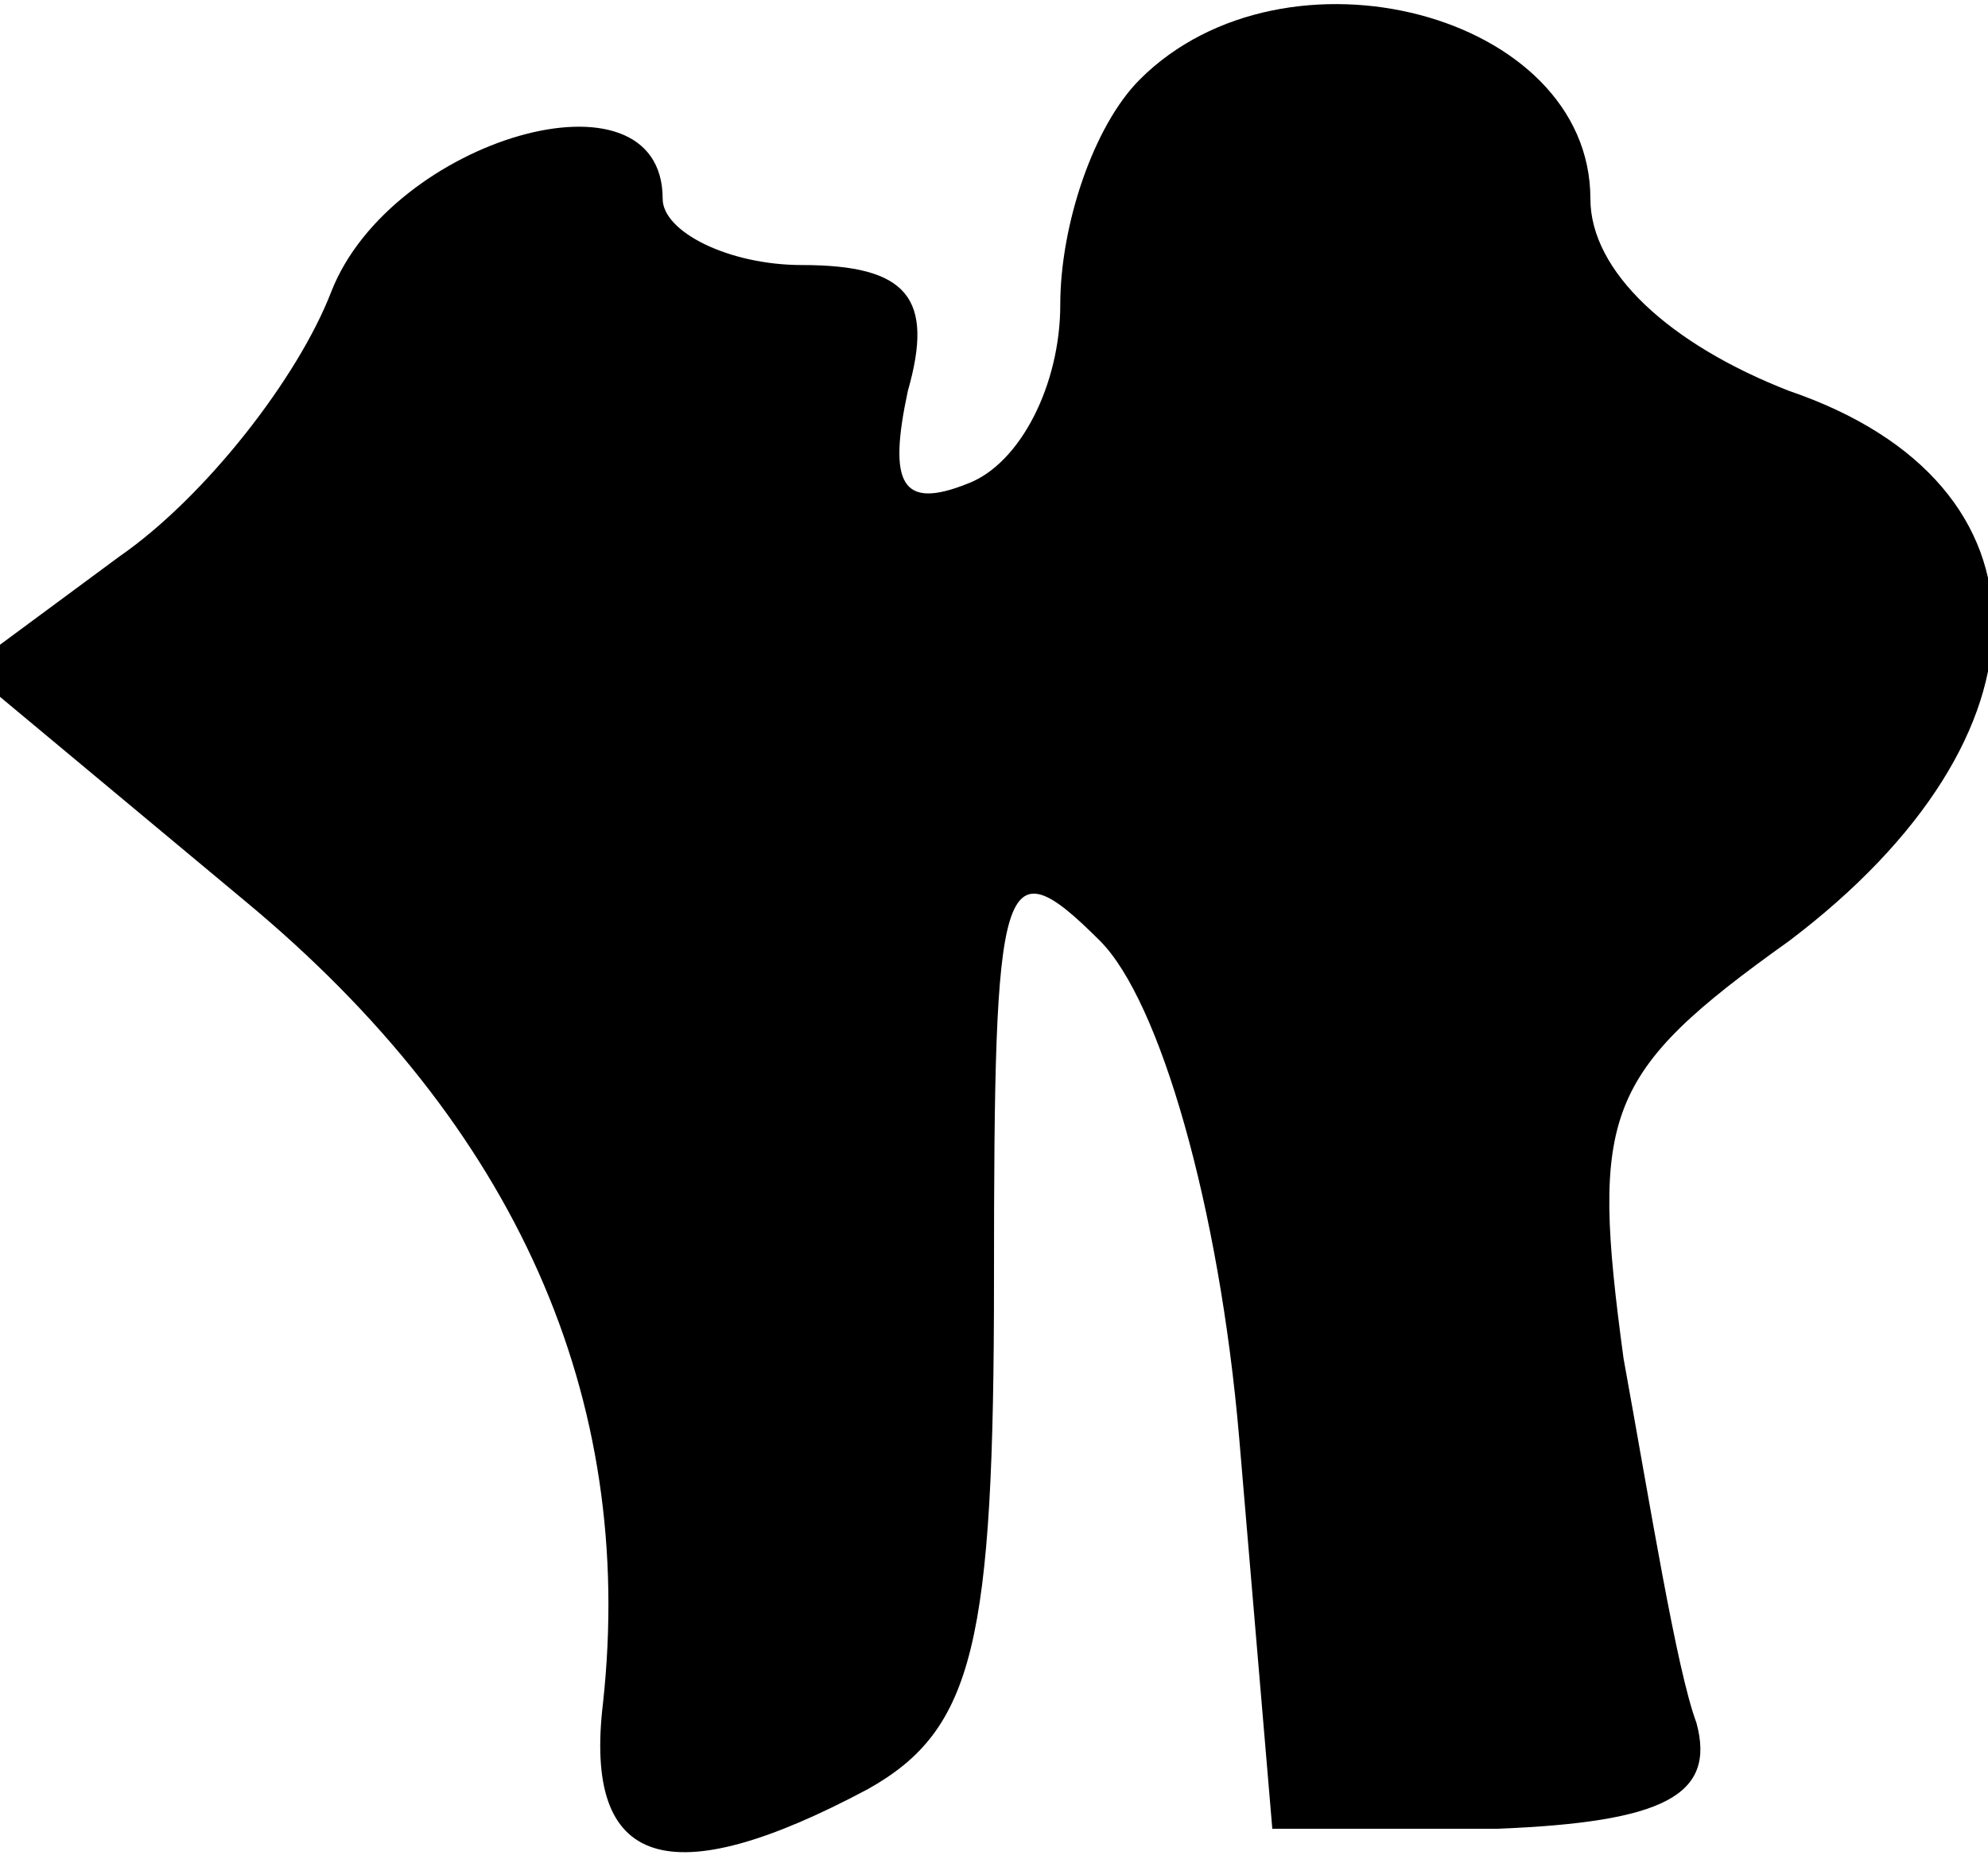 <?xml version="1.0" standalone="no"?>
<!DOCTYPE svg PUBLIC "-//W3C//DTD SVG 20010904//EN"
 "http://www.w3.org/TR/2001/REC-SVG-20010904/DTD/svg10.dtd">
<svg version="1.0" xmlns="http://www.w3.org/2000/svg"
 width="30pt" height="28pt" viewBox="0 0 30 28"
 preserveAspectRatio="xMidYMid meet">
<g transform="translate(0,28) scale(0.1,-0.1)"
fill="#000000" stroke="none">
<path fill="#000000" stroke="none" d="M172 268 c-7 -7 -12 -22 -12 -34 0 -12
-6 -24 -14 -27 -10 -4 -12 0 -9 14 4 14 0 19 -16 19 -11 0 -21 5 -21 10 0 21
-41 9 -50 -14 -5 -13 -19 -31 -32 -40 l-23 -17 42 -35 c41 -34 59 -75 54 -121
-3 -25 10 -29 40 -13 16 9 19 22 19 77 0 61 1 66 16 51 9 -9 18 -40 21 -75 l5
-59 34 0 c25 1 33 5 30 16 -3 8 -7 33 -11 55 -5 37 -3 43 25 63 41 31 41 69 0
83 -18 7 -30 18 -30 29 0 28 -46 40 -68 18z"/>
</g>
</svg>
